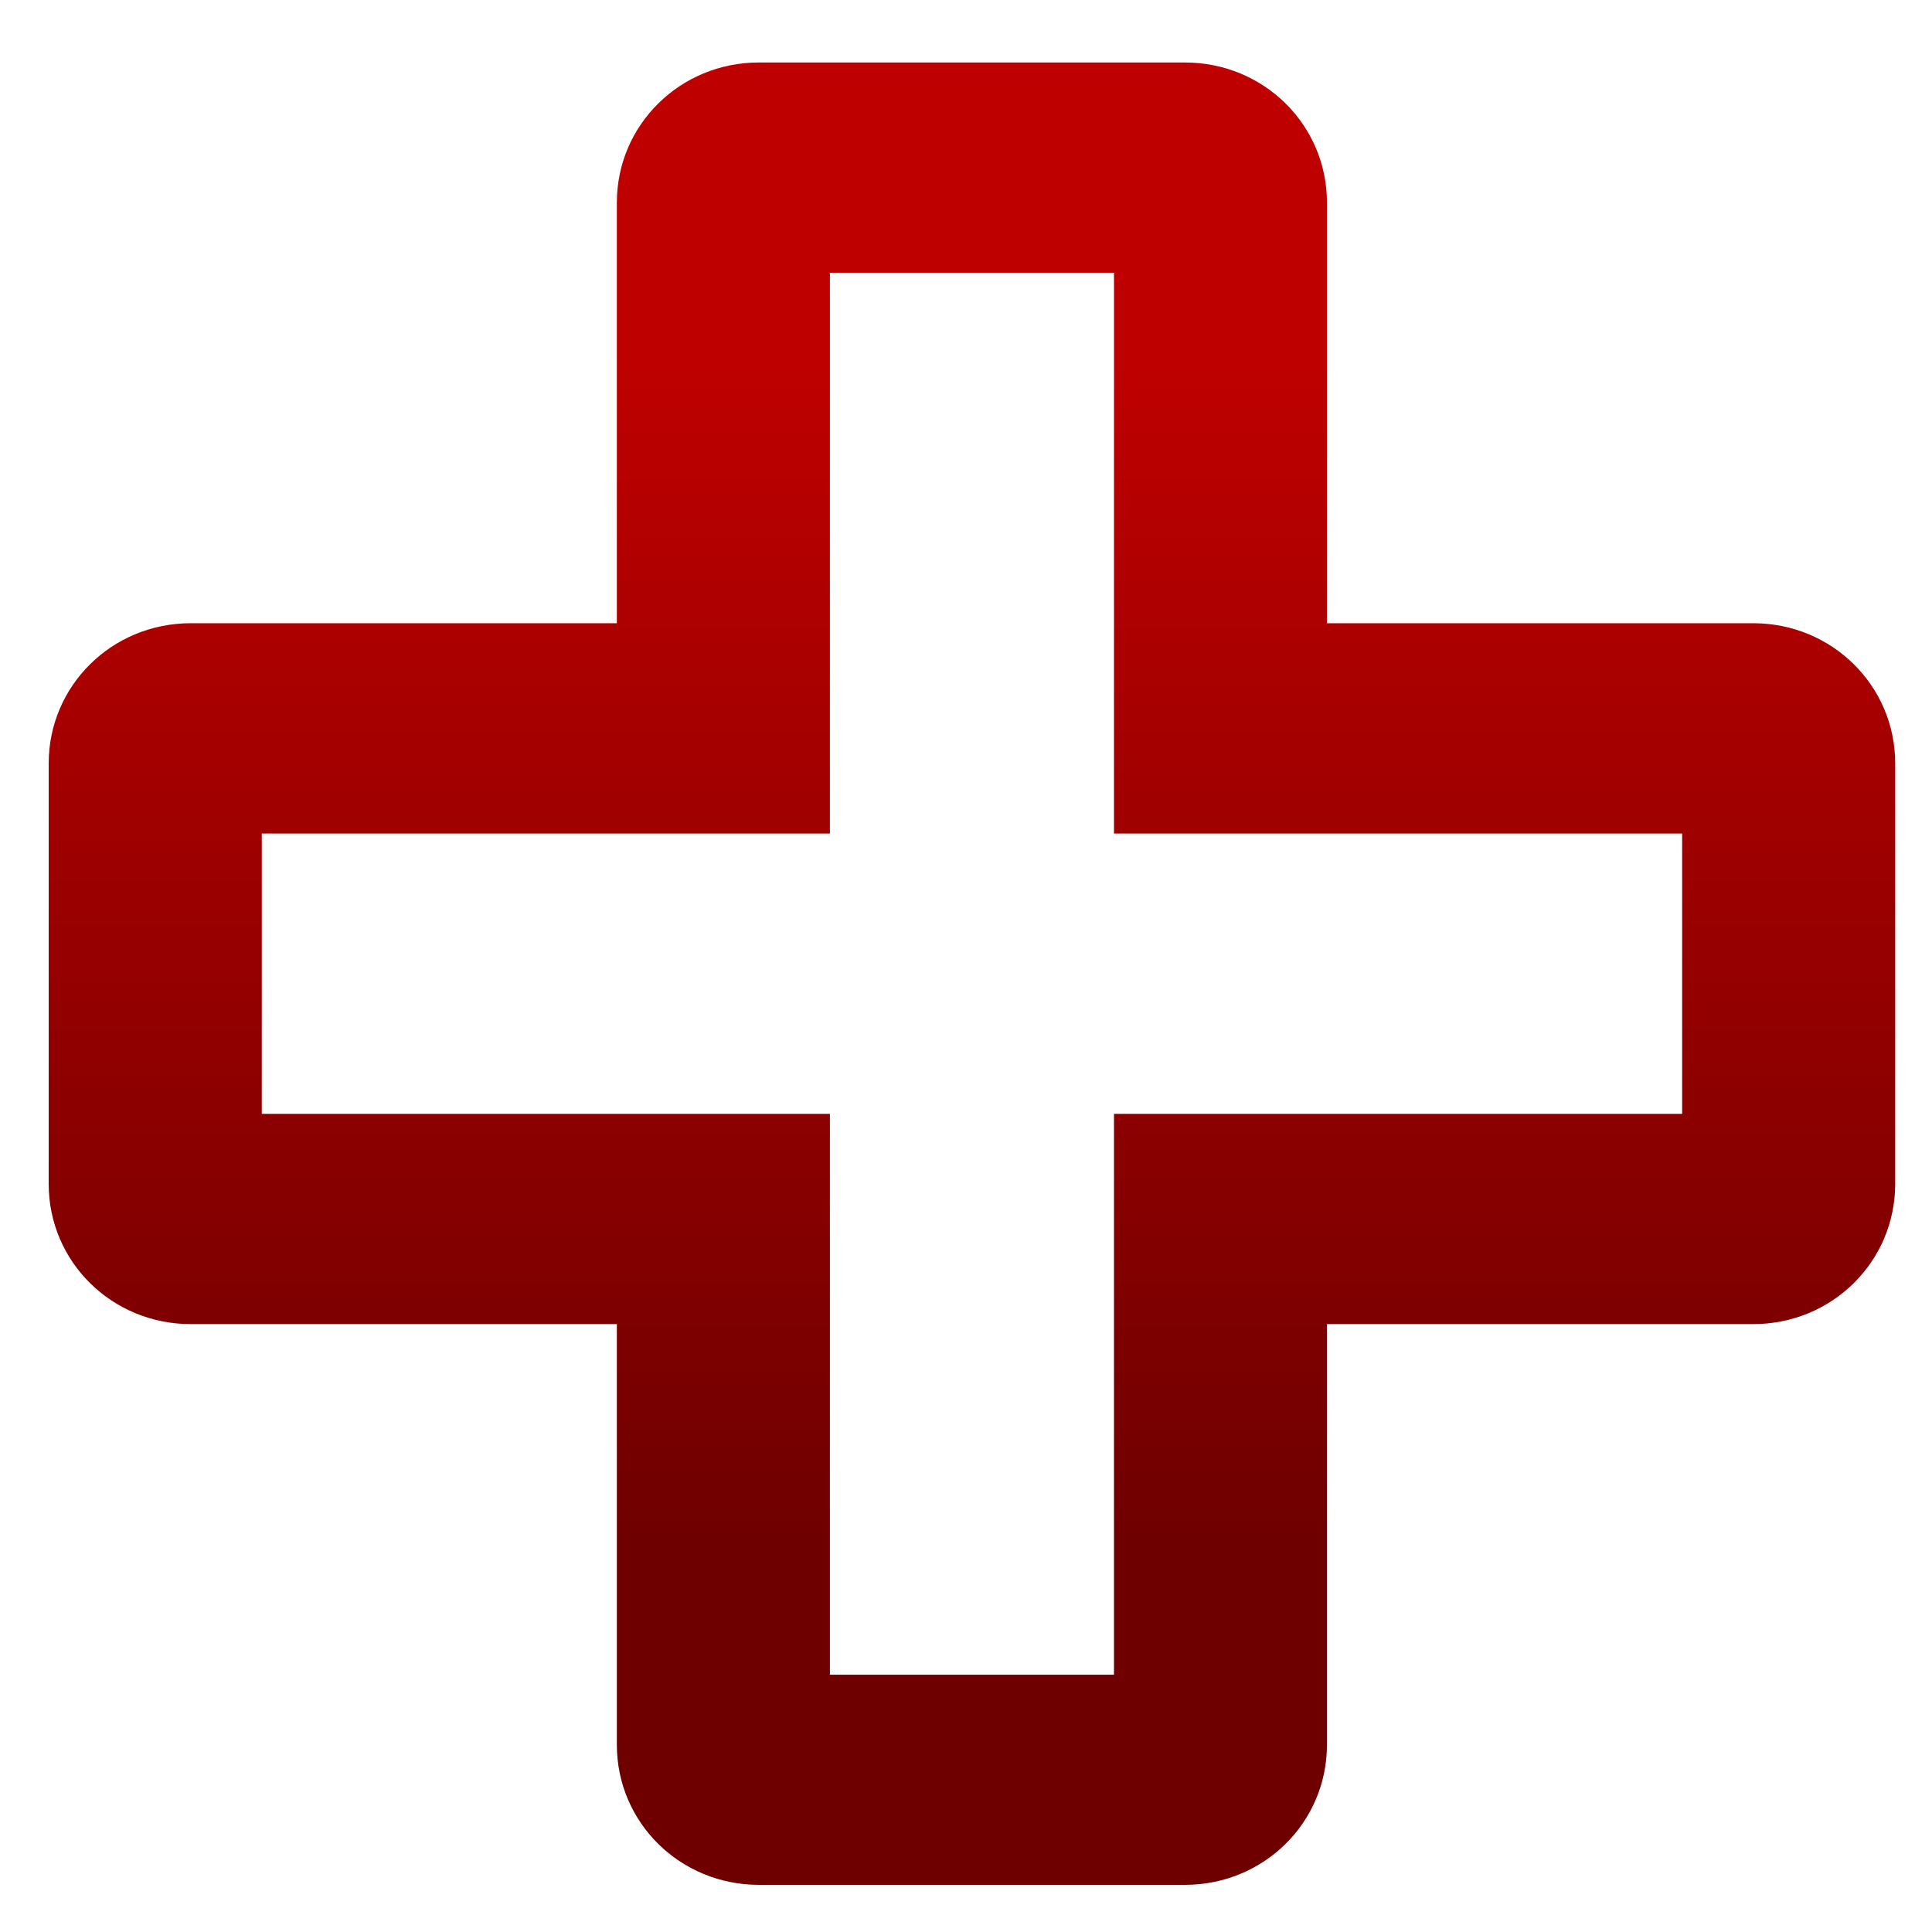 <svg xmlns="http://www.w3.org/2000/svg" xmlns:xlink="http://www.w3.org/1999/xlink" width="64" height="64" viewBox="0 0 64 64" version="1.1"><defs><linearGradient id="linear0" gradientUnits="userSpaceOnUse" x1="0" y1="0" x2="0" y2="1" gradientTransform="matrix(59.044,0,0,39.774,2.221,11.746)"><stop offset="0" style="stop-color:#bf0000;stop-opacity:1;"/><stop offset="1" style="stop-color:#6e0000;stop-opacity:1;"/></linearGradient></defs><g id="surface1"><path style=" stroke:none;fill-rule:nonzero;fill:url(#linear0);" d="M 25.137 2.07 C 22.527 2.07 20.434 4.141 20.434 6.711 L 20.434 20.645 L 6.32 20.645 C 3.703 20.645 1.613 22.719 1.613 25.289 L 1.613 39.219 C 1.613 41.801 3.711 43.863 6.32 43.863 L 20.434 43.863 L 20.434 57.797 C 20.434 60.375 22.531 62.438 25.137 62.438 L 39.254 62.438 C 41.867 62.438 43.957 60.371 43.957 57.797 L 43.957 43.863 L 58.078 43.863 C 60.688 43.863 62.781 41.793 62.781 39.219 L 62.781 25.289 C 62.781 22.711 60.684 20.645 58.078 20.645 L 43.957 20.645 L 43.957 6.711 C 43.957 4.137 41.863 2.07 39.254 2.07 Z M 27.492 9.035 L 36.902 9.035 L 36.902 27.613 L 55.723 27.613 L 55.723 36.898 L 36.902 36.898 L 36.902 55.477 L 27.492 55.477 L 27.492 36.898 L 8.672 36.898 L 8.672 27.613 L 27.492 27.613 Z M 27.492 9.035 "/></g></svg>
